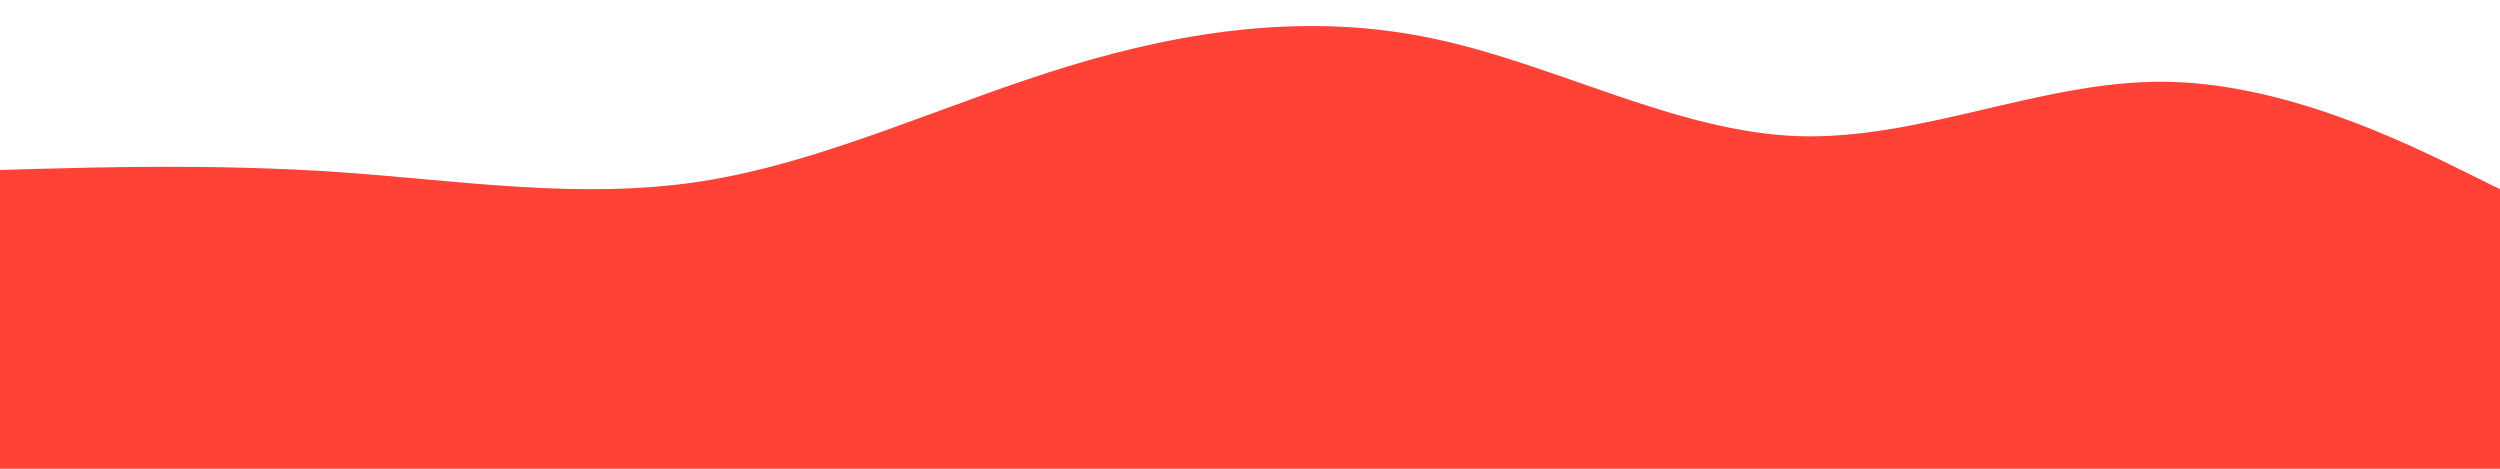 <?xml version="1.0" encoding="UTF-8" standalone="no"?>
<svg
   id="visual"
   viewBox="0 0 960 180"
   width="960"
   height="180"
   version="1.1"
   sodipodi:docname="waveAbout.svg"
   inkscape:version="1.3.2 (091e20e, 2023-11-25, custom)"
   xmlns:inkscape="http://www.inkscape.org/namespaces/inkscape"
   xmlns:sodipodi="http://sodipodi.sourceforge.net/DTD/sodipodi-0.dtd"
   xmlns="http://www.w3.org/2000/svg"
   xmlns:svg="http://www.w3.org/2000/svg">
  <defs
     id="defs1" />
  <sodipodi:namedview
     id="namedview1"
     pagecolor="#505050"
     bordercolor="#ffffff"
     borderopacity="1"
     inkscape:showpageshadow="0"
     inkscape:pageopacity="0"
     inkscape:pagecheckerboard="1"
     inkscape:deskcolor="#d1d1d1"
     inkscape:zoom="1.4104167"
     inkscape:cx="407.68095"
     inkscape:cy="257.72526"
     inkscape:window-width="1920"
     inkscape:window-height="1001"
     inkscape:window-x="-9"
     inkscape:window-y="141"
     inkscape:window-maximized="1"
     inkscape:current-layer="visual" />
  <path
     d="m -10,65.578 23.275,-0.7 c 23.377,-0.6 69.927,-2 116.579,1.2 46.652,3.2 93.202,10.8 139.854,3.5 46.652,-7.3 93.202,-29.7 140.058,-44 46.754,-14.3 93.713,-20.7 140.467,-10.8 46.856,9.8 93.406,35.8 140.058,37.5 46.652,1.6 93.202,-21 139.854,-20.9 46.652,0.2 93.202,23.2 116.579,34.7 l 23.275,11.5 v 113 h -23.275 c -23.377,0 -69.927,0 -116.579,0 -46.652,0 -93.202,0 -139.854,0 -46.652,0 -93.202,0 -140.058,0 -46.754,0 -93.713,0 -140.467,0 -46.856,0 -93.406,0 -140.058,0 -46.652,0 -93.202,0 -139.854,0 -46.652,0 -93.202,0 -116.579,0 H -10 Z"
     fill="#FF4136"
     stroke-linecap="round"
     stroke-linejoin="miter"
     id="path1"
     style="stroke-width:1" />
</svg>
